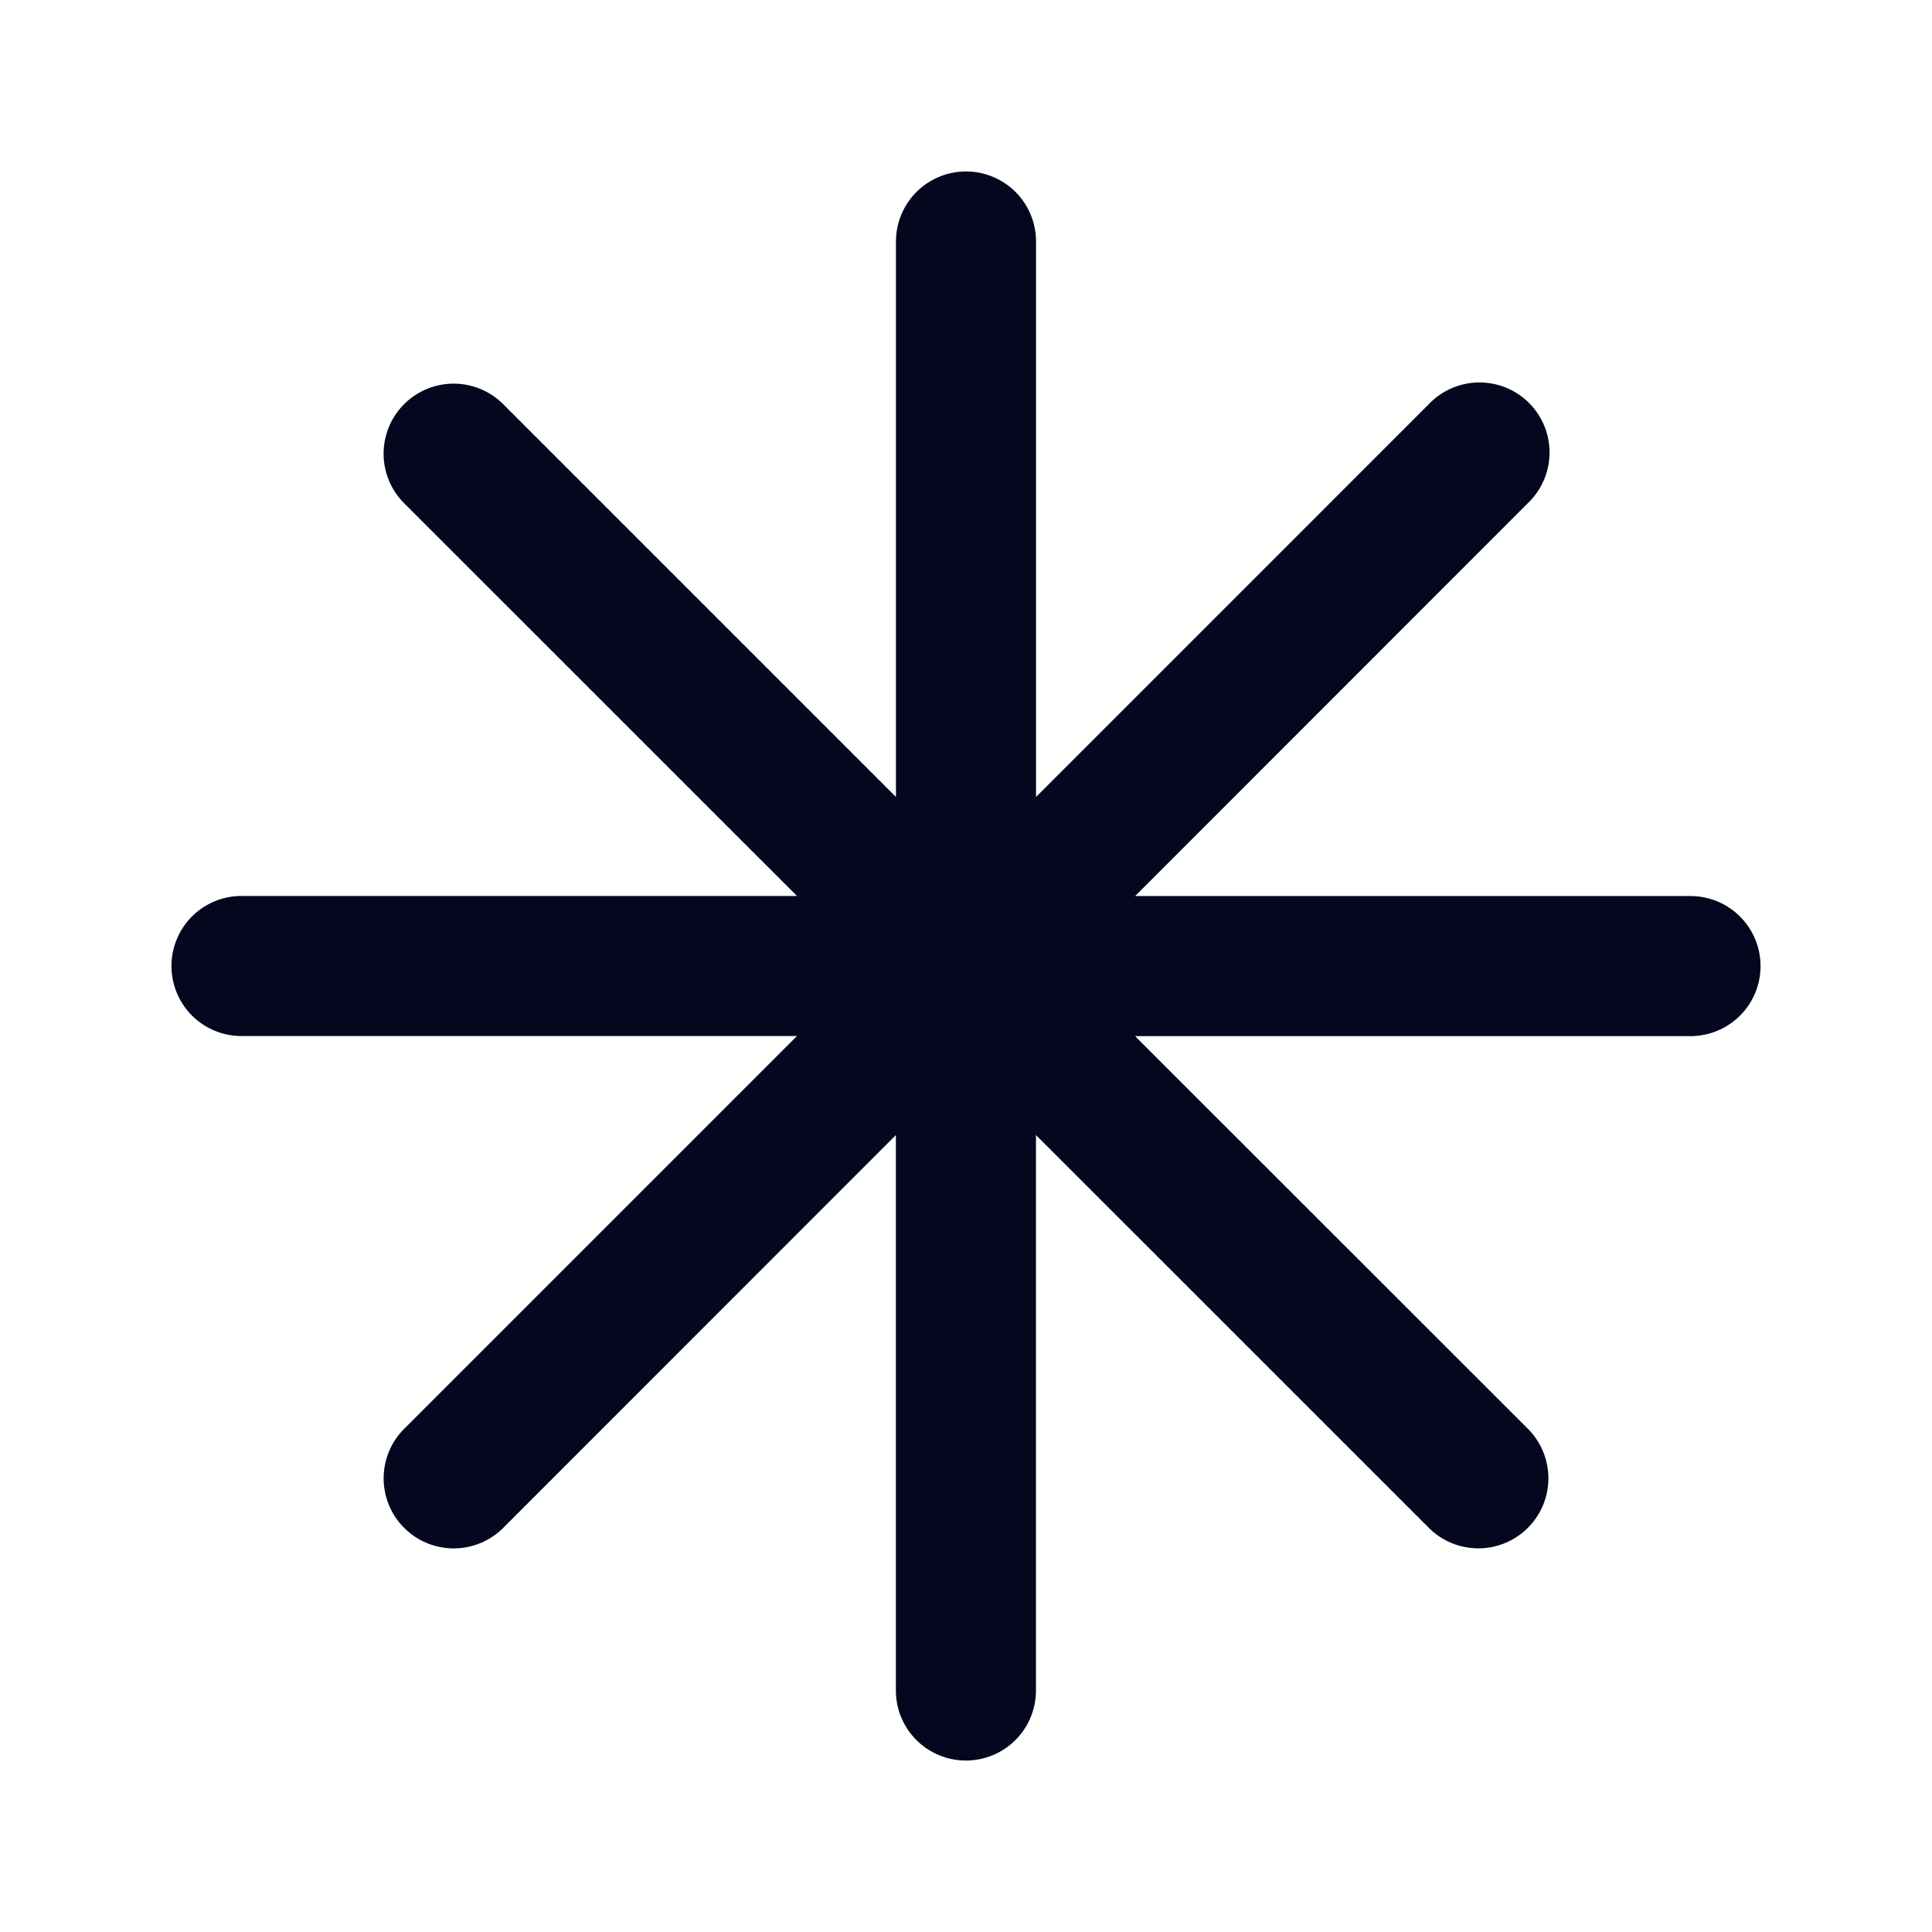 <svg xmlns="http://www.w3.org/2000/svg" width="24" height="24" fill="none"><path fill="#04071E" d="M12.72 3a.72.72 0 0 0-1.44 0v7.262L6.145 5.127a.72.72 0 1 0-1.018 1.018l5.135 5.135H3a.72.72 0 1 0 0 1.44h7.262l-5.135 5.135a.72.72 0 1 0 1.018 1.018l5.135-5.134V21a.72.72 0 1 0 1.44 0v-7.262l5.135 5.135a.72.72 0 1 0 1.018-1.018l-5.135-5.135H21a.72.72 0 0 0 0-1.44h-7.262l5.135-5.135a.72.72 0 0 0-1.018-1.018l-5.135 5.135z"/><path fill="#04071E" fill-rule="evenodd" d="M11.13 3a.87.87 0 1 1 1.74 0v6.9l4.879-4.879a.87.87 0 1 1 1.23 1.23l-4.878 4.88H21a.87.87 0 1 1 0 1.74h-6.9l4.88 4.878a.87.87 0 1 1-1.231 1.23l-4.88-4.879V21a.87.87 0 1 1-1.74 0v-6.9l-4.878 4.88a.87.87 0 0 1-1.23-1.231L9.9 12.87H3a.87.87 0 1 1 0-1.74h6.9L5.02 6.251a.87.87 0 0 1 1.231-1.23L11.13 9.9zm.87-.57a.57.57 0 0 0-.57.57v7.262a.15.15 0 0 1-.256.106L6.039 5.233a.57.57 0 1 0-.806.806l5.135 5.135a.15.15 0 0 1-.106.256H3a.57.57 0 0 0 0 1.14h7.262a.15.15 0 0 1 .106.256l-5.135 5.135a.57.57 0 1 0 .806.806l5.135-5.134a.15.15 0 0 1 .256.106V21a.57.57 0 0 0 1.14 0v-7.262a.15.15 0 0 1 .256-.106l5.135 5.135a.57.57 0 1 0 .806-.806l-5.135-5.135a.15.15 0 0 1 .106-.256H21a.57.57 0 0 0 0-1.14h-7.262a.15.15 0 0 1-.106-.256l5.135-5.135a.57.57 0 1 0-.806-.806l-5.135 5.135a.15.15 0 0 1-.256-.106V3a.57.57 0 0 0-.57-.57" clip-rule="evenodd"/></svg>